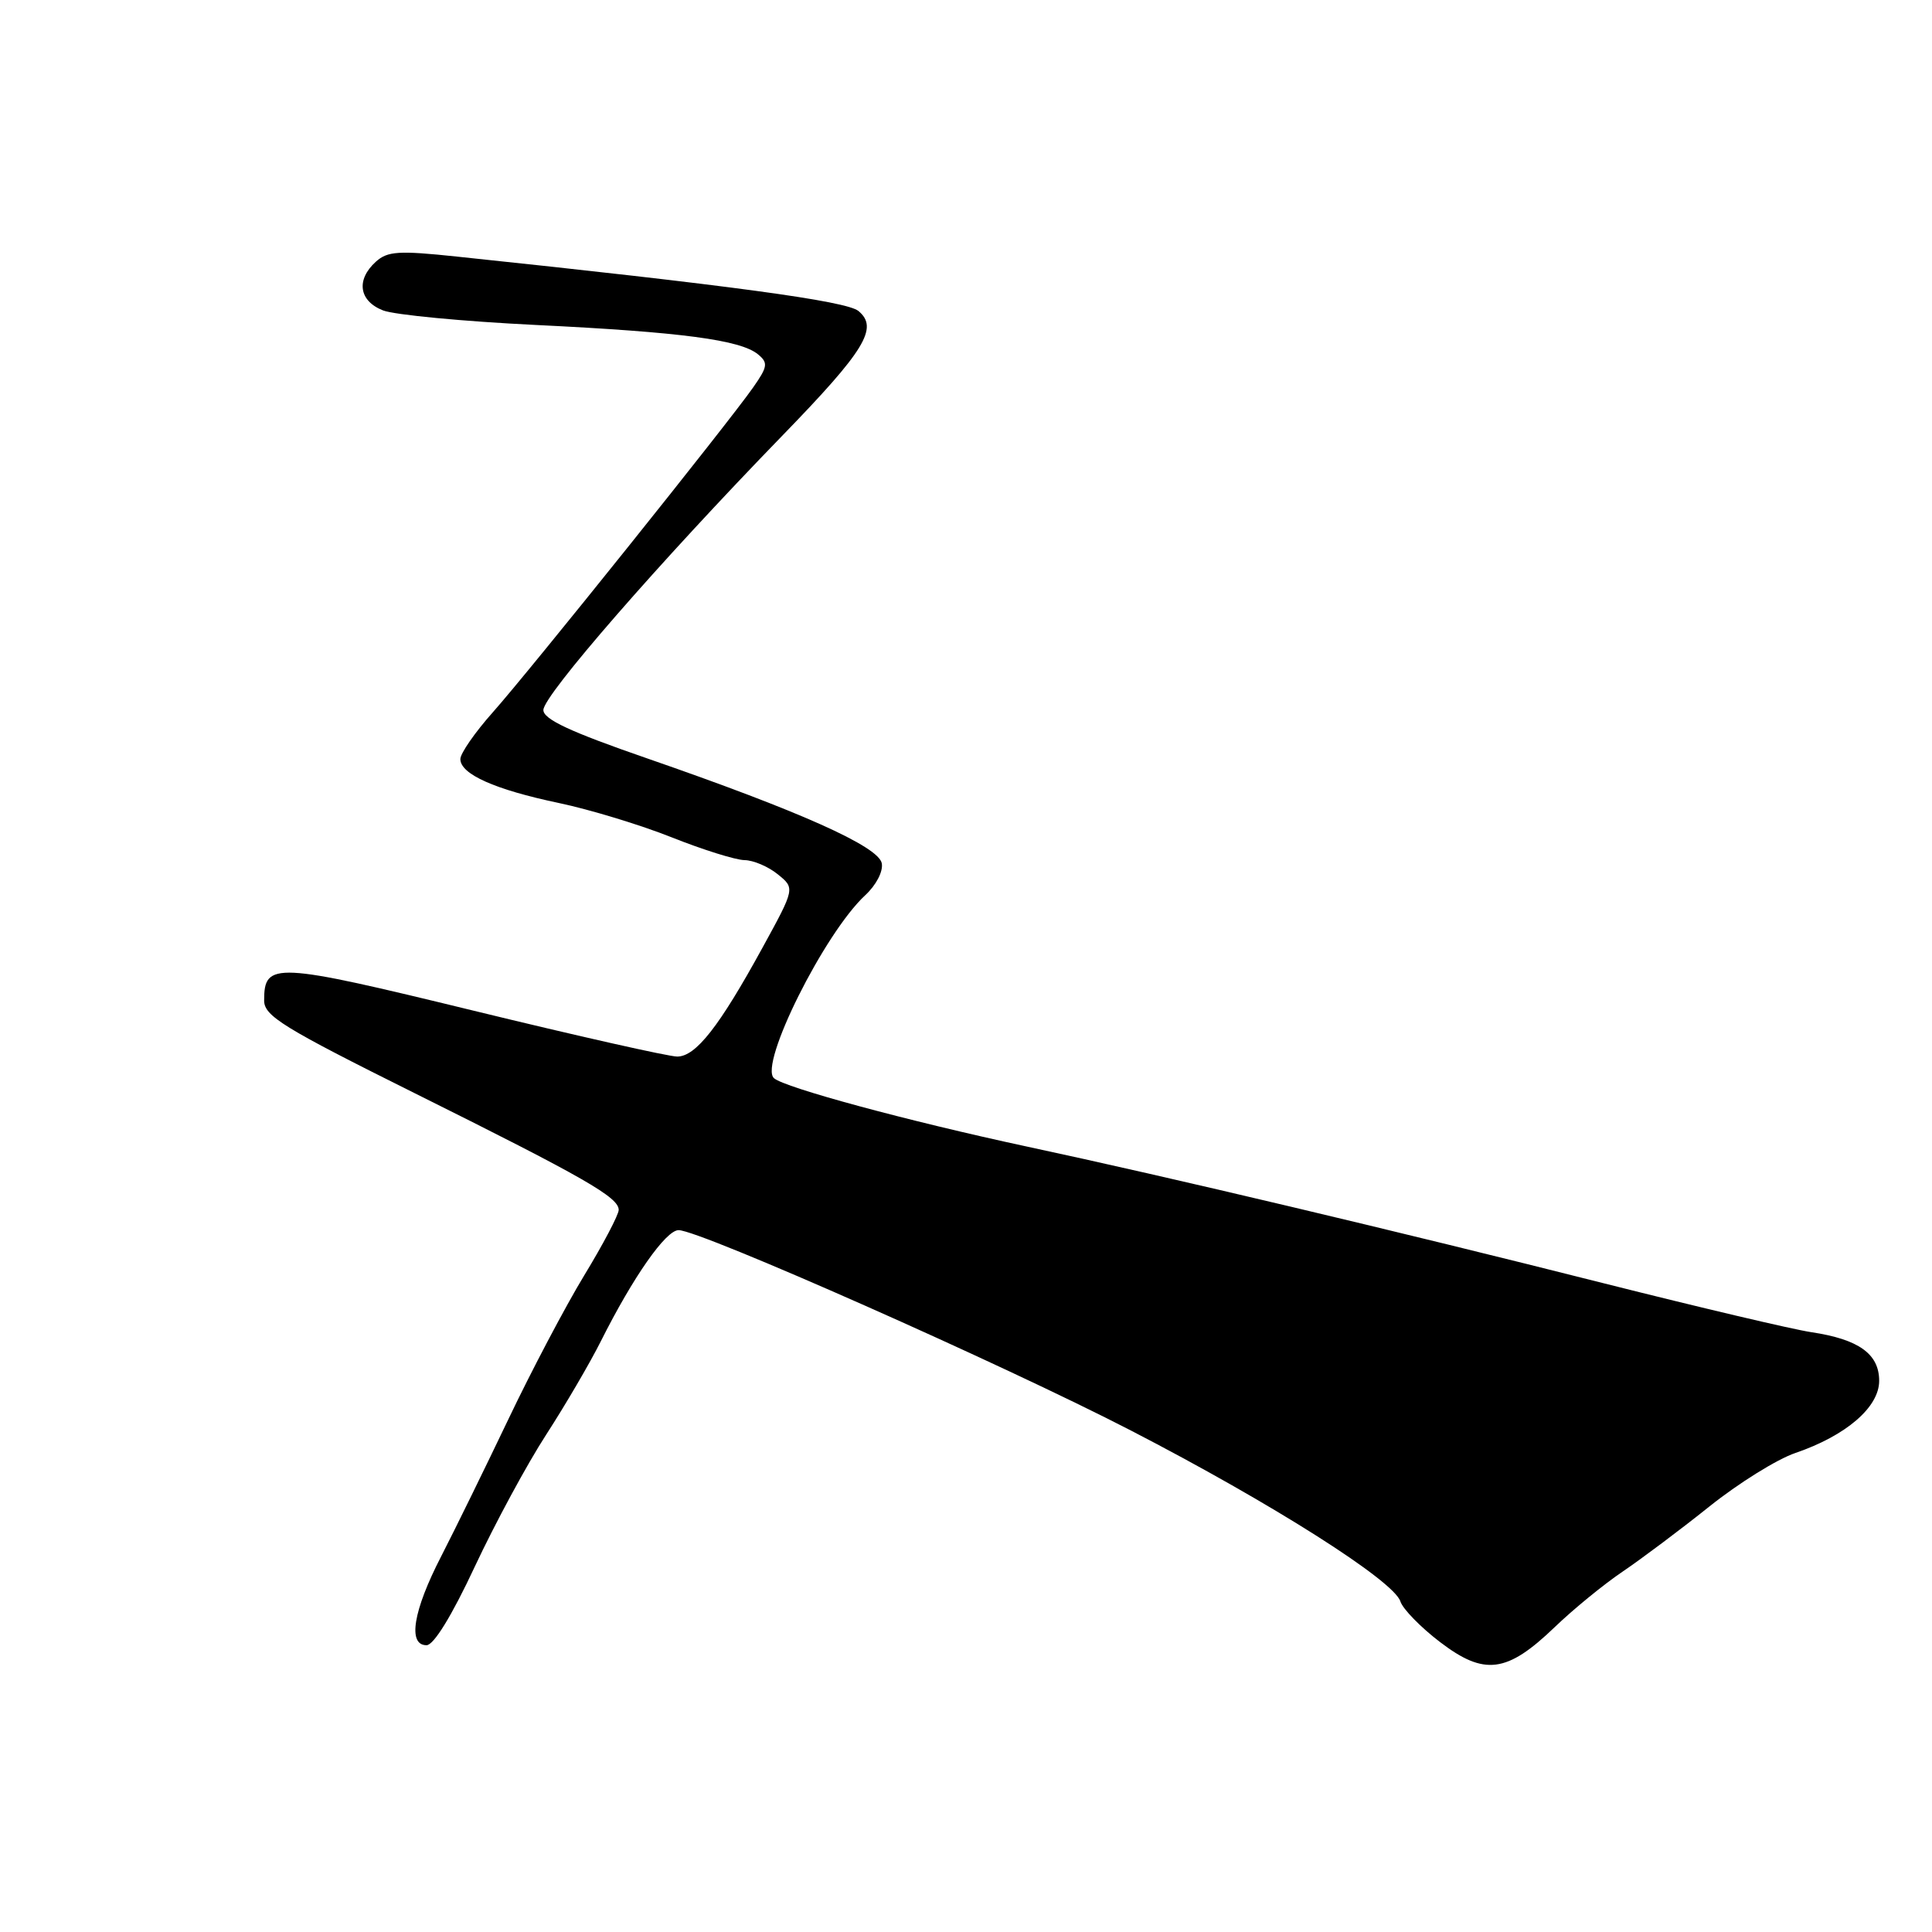 <?xml version="1.0" encoding="UTF-8" standalone="no"?>
<!DOCTYPE svg PUBLIC "-//W3C//DTD SVG 1.1//EN" "http://www.w3.org/Graphics/SVG/1.1/DTD/svg11.dtd" >
<svg xmlns="http://www.w3.org/2000/svg" xmlns:xlink="http://www.w3.org/1999/xlink" version="1.1" viewBox="0 0 256 256">
 <g >
 <path fill="currentColor"
d=" M 205.99 215.62 C 208.47 213.23 212.53 209.92 215.00 208.25 C 217.47 206.58 222.65 202.70 226.50 199.62 C 230.35 196.54 235.47 193.35 237.89 192.53 C 244.62 190.23 249.00 186.46 249.00 182.97 C 249.00 179.40 246.29 177.46 240.00 176.52 C 237.53 176.15 225.15 173.23 212.50 170.04 C 185.36 163.18 154.83 155.94 136.00 151.91 C 120.32 148.54 103.92 144.11 102.55 142.86 C 100.55 141.04 109.23 123.65 114.64 118.63 C 116.11 117.27 117.04 115.46 116.84 114.39 C 116.41 112.15 105.97 107.49 85.75 100.49 C 75.54 96.96 72.00 95.31 72.00 94.08 C 72.00 92.15 87.29 74.59 103.62 57.77 C 114.64 46.42 116.45 43.45 113.75 41.21 C 112.17 39.89 96.74 37.80 60.55 34.00 C 52.81 33.18 51.35 33.28 49.80 34.68 C 47.15 37.08 47.56 39.88 50.75 41.13 C 52.26 41.72 61.38 42.59 71.00 43.06 C 90.31 44.00 98.14 45.04 100.45 46.96 C 101.80 48.08 101.73 48.58 99.78 51.36 C 96.44 56.13 70.22 88.84 65.32 94.36 C 62.94 97.03 61.00 99.83 61.00 100.58 C 61.00 102.58 65.57 104.62 74.04 106.40 C 78.14 107.26 84.88 109.31 89.00 110.95 C 93.12 112.59 97.46 113.95 98.64 113.97 C 99.82 113.98 101.81 114.83 103.06 115.85 C 105.35 117.70 105.35 117.70 101.02 125.60 C 95.30 136.04 92.20 140.00 89.73 140.00 C 88.61 140.00 76.49 137.27 62.79 133.93 C 36.32 127.48 35.00 127.41 35.00 132.58 C 35.00 134.62 37.54 136.19 54.98 144.87 C 77.51 156.08 82.01 158.66 81.98 160.33 C 81.97 160.97 79.92 164.88 77.41 169.00 C 74.91 173.12 70.40 181.68 67.39 188.00 C 64.37 194.32 60.36 202.52 58.46 206.22 C 54.74 213.43 53.99 218.00 56.52 218.00 C 57.47 218.00 59.87 214.10 62.91 207.59 C 65.59 201.87 69.85 193.98 72.39 190.07 C 74.92 186.16 78.17 180.60 79.61 177.73 C 83.90 169.18 88.23 163.00 89.92 163.00 C 92.77 163.01 132.88 180.78 149.87 189.56 C 168.51 199.19 184.69 209.45 185.56 212.20 C 185.88 213.20 188.24 215.62 190.81 217.58 C 196.69 222.07 199.67 221.69 205.99 215.62 Z "/>
</g>
</svg>